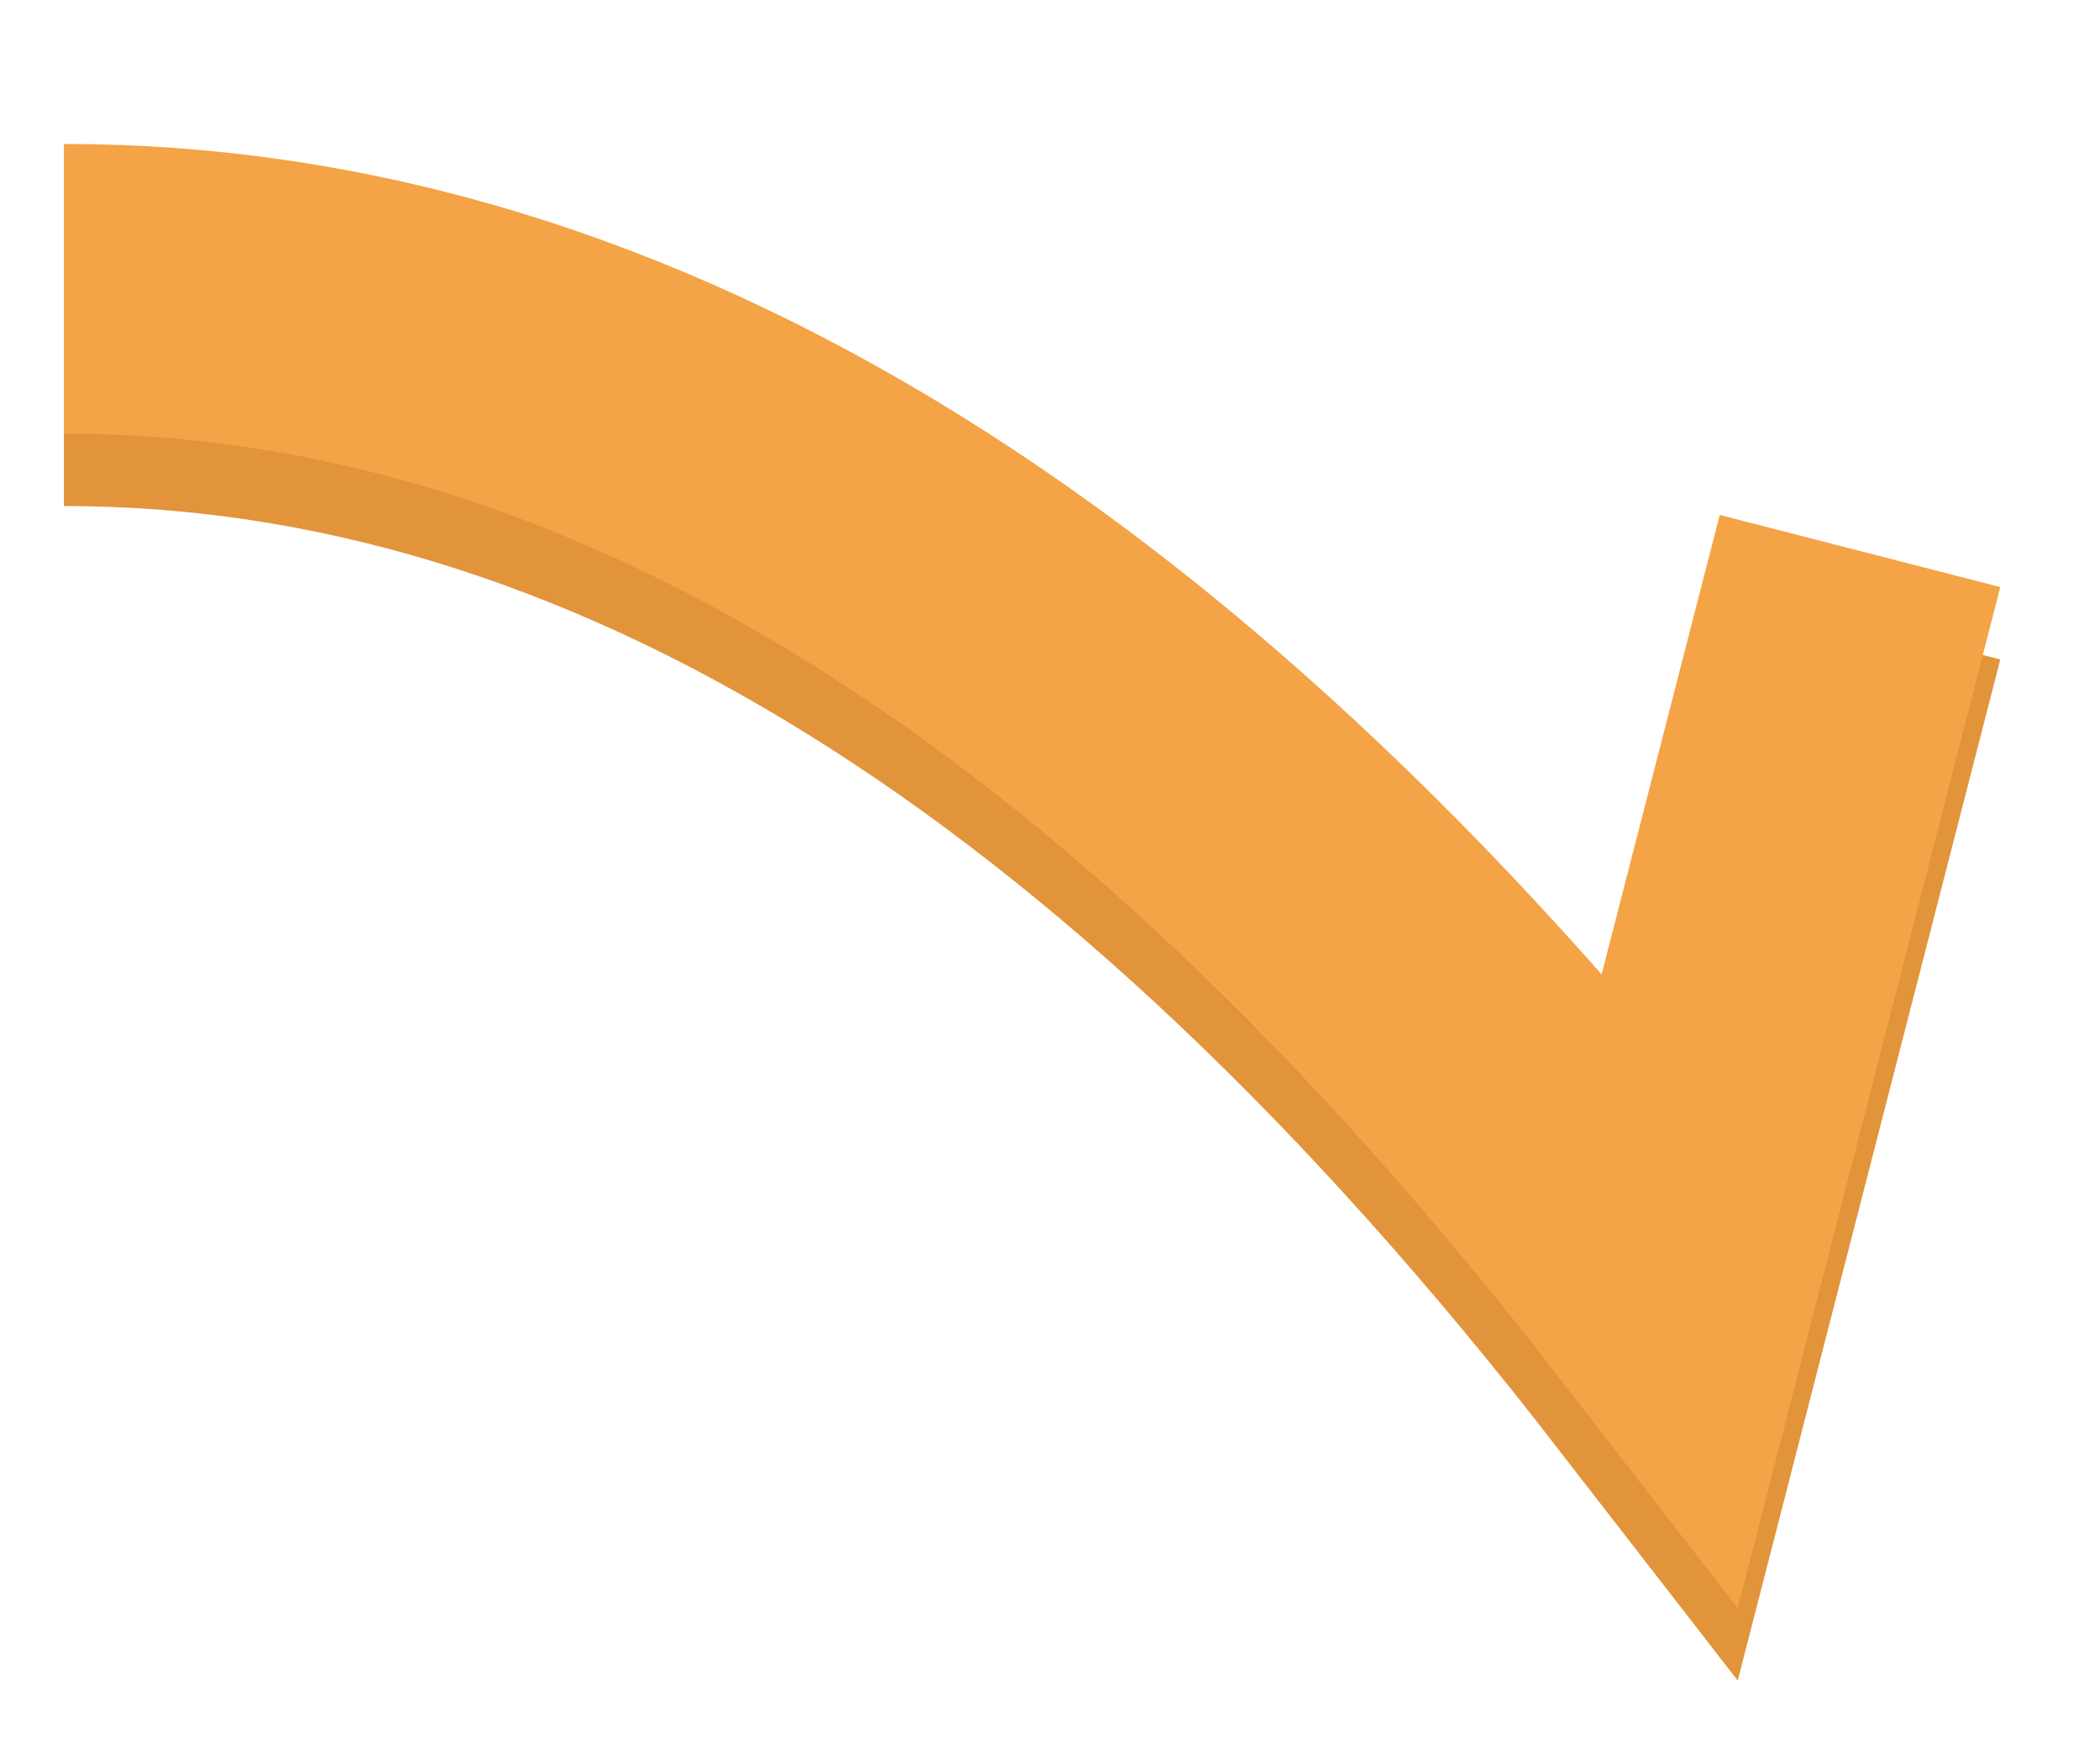 <?xml version="1.0" encoding="UTF-8"?>
<svg width="29px" height="24px" viewBox="0 0 29 24" version="1.1" xmlns="http://www.w3.org/2000/svg" xmlns:xlink="http://www.w3.org/1999/xlink">
    <!-- Generator: Sketch 48.1 (47250) - http://www.bohemiancoding.com/sketch -->
    <title>perdia_logo copy 3</title>
    <desc>Created with Sketch.</desc>
    <defs></defs>
    <g id="Symbols" stroke="none" stroke-width="1" fill="none" fill-rule="evenodd">
        <g id="perdia_logo-copy-3" stroke-width="4">
            <g id="Group-3" transform="translate(0, 4)" stroke="#E2943B">
                <g id="Group-Copy">
                    <path d="M0.882,0.988 C8.565,0.988 15.964,5.577 23.077,14.755 L25.686,4.609" id="Path-2"></path>
                </g>
            </g>
            <g id="Group-3" transform="translate(0, 3)" stroke="#F4A347">
                <g id="Group-Copy">
                    <path d="M0.882,0.988 C8.565,0.988 15.964,5.577 23.077,14.755 L25.686,4.609" id="Path-2"></path>
                </g>
            </g>
        </g>
    </g>
</svg>